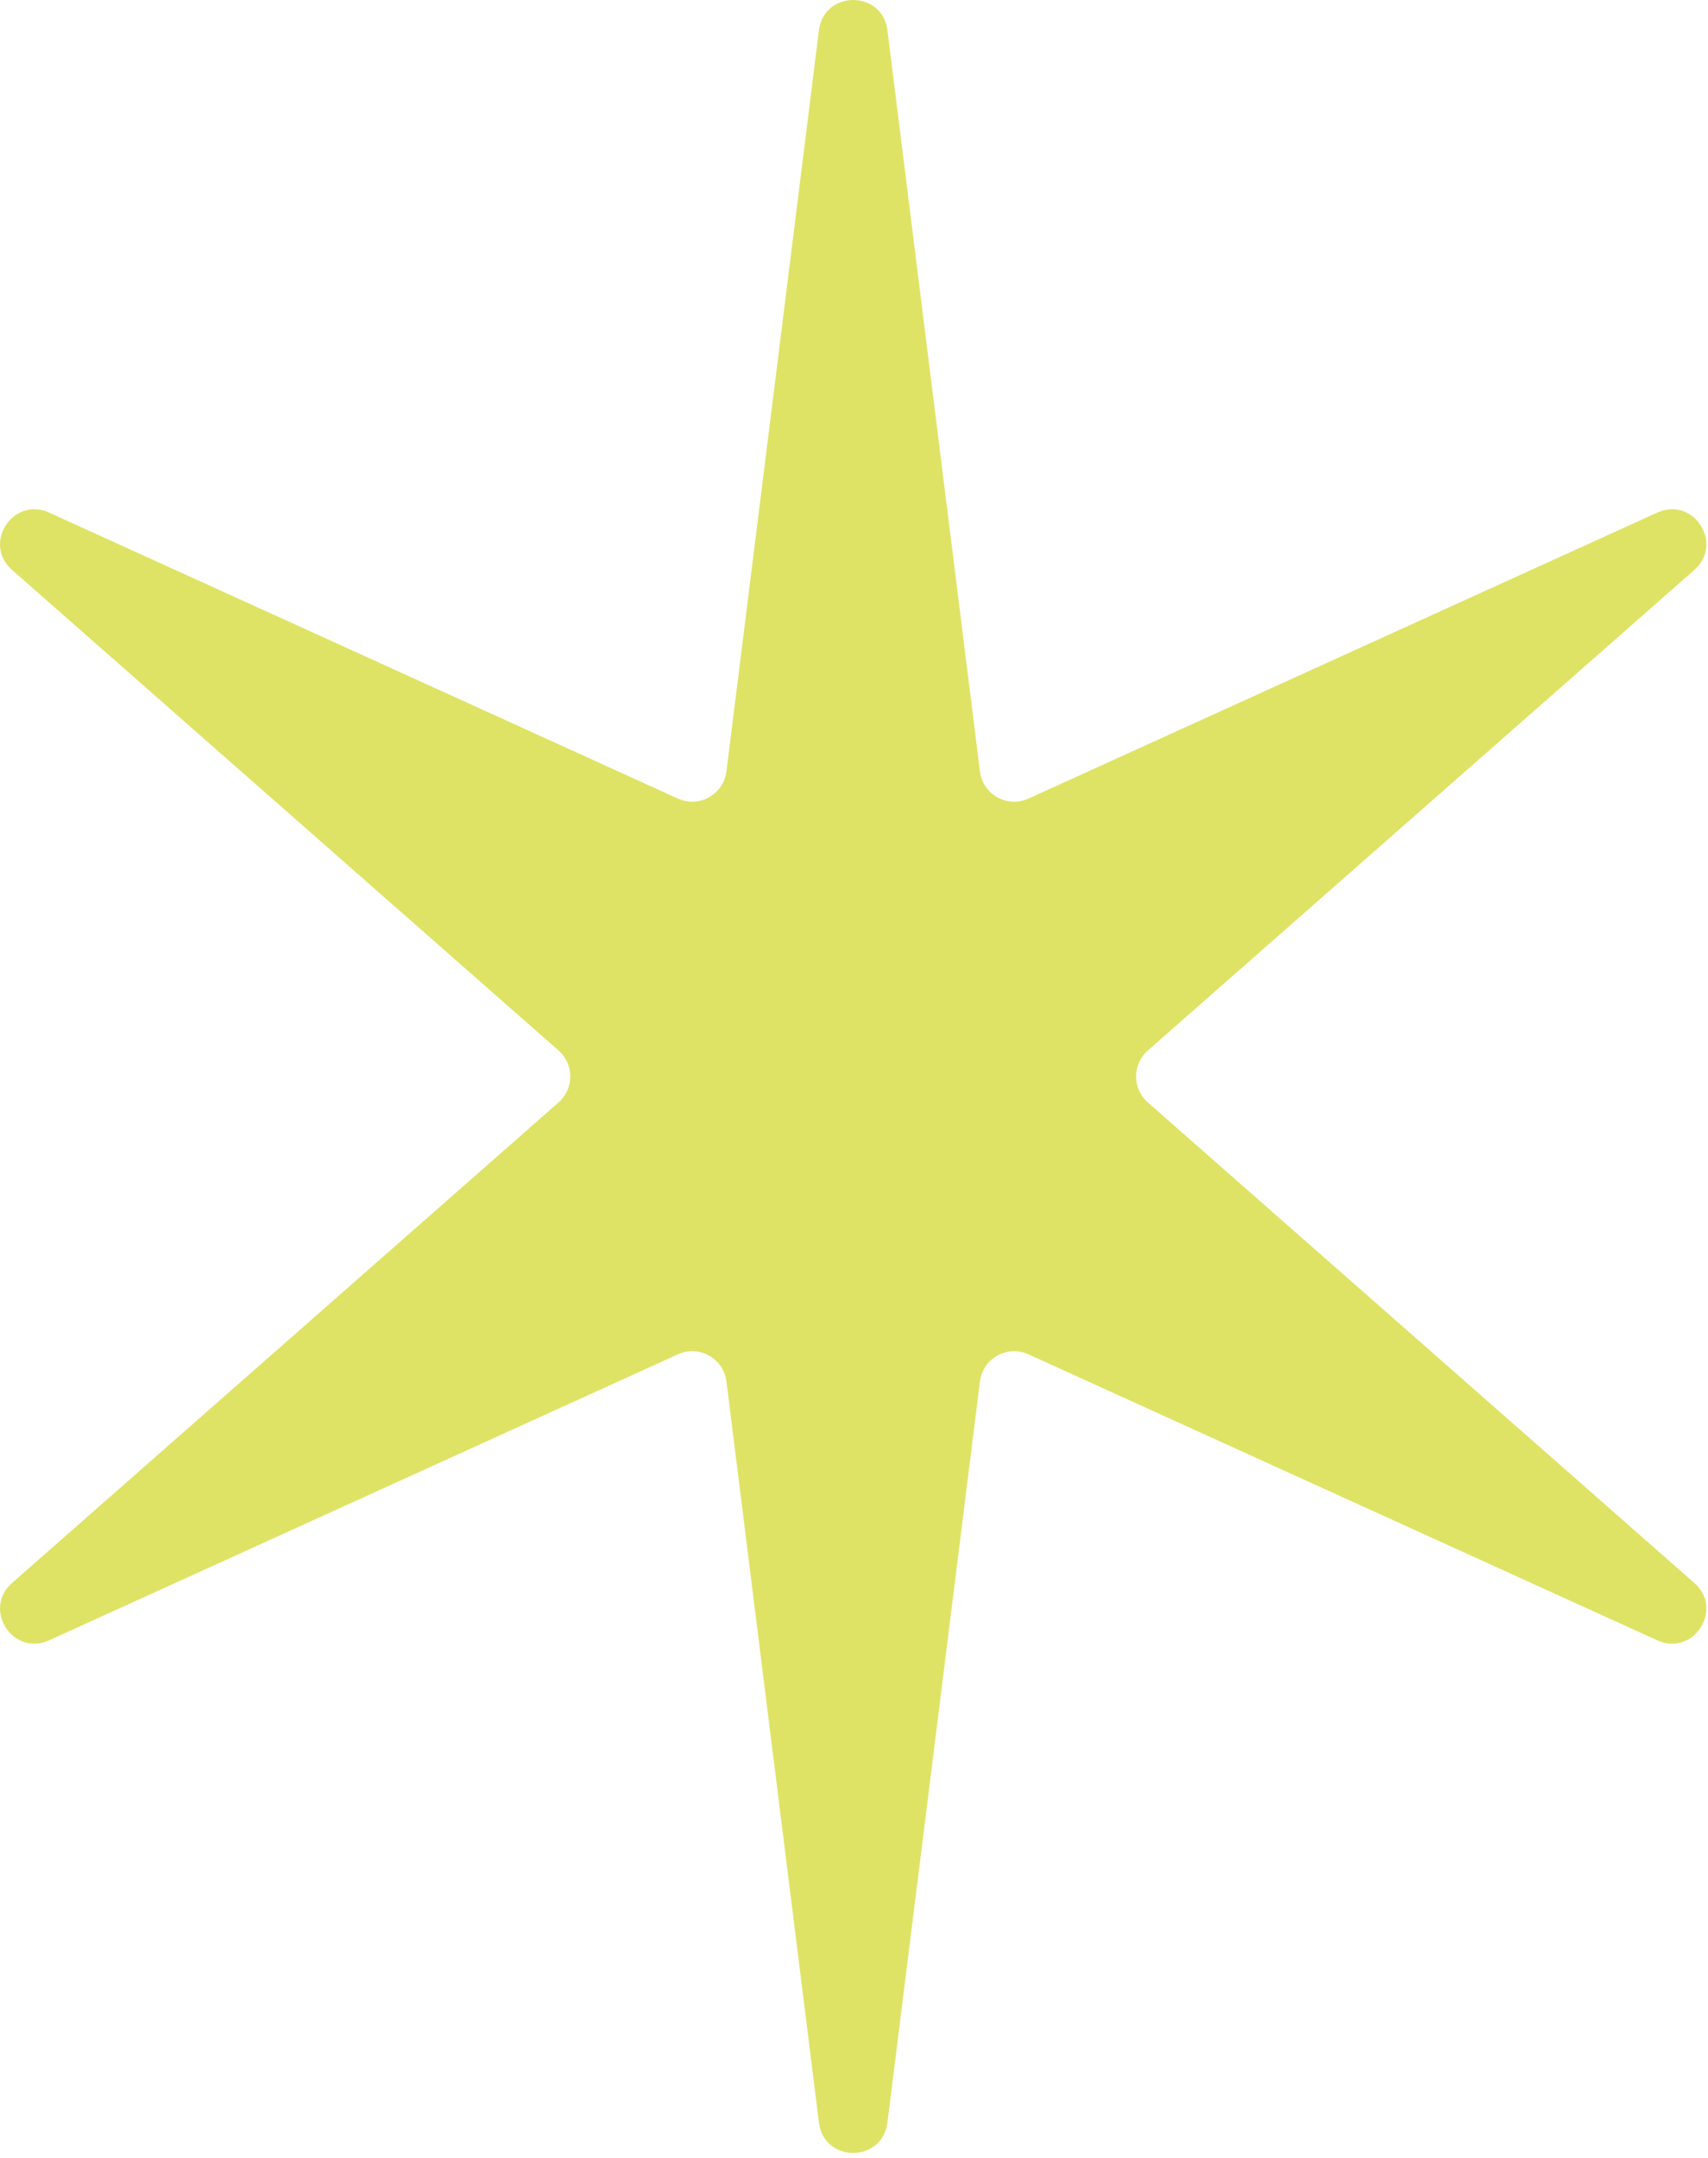 <svg width="99" height="125" viewBox="0 0 99 125" fill="none" xmlns="http://www.w3.org/2000/svg">
<path d="M47.468 1.752C47.76 -0.584 51.146 -0.584 51.438 1.752L56.8 44.691C56.967 46.029 58.384 46.822 59.612 46.263L96.062 29.694C98.156 28.742 99.938 31.498 98.21 33.017L66.53 60.859C65.624 61.656 65.624 63.067 66.53 63.864L98.21 91.706C99.938 93.224 98.156 95.981 96.062 95.028L59.612 78.459C58.385 77.901 56.967 78.694 56.8 80.032L51.438 122.97C51.146 125.307 47.76 125.307 47.468 122.97L42.106 80.032C41.939 78.694 40.522 77.901 39.294 78.459L2.845 95.028C0.75 95.981 -1.031 93.224 0.697 91.706L32.376 63.864C33.282 63.067 33.282 61.656 32.376 60.859L0.697 33.017C-1.031 31.498 0.75 28.742 2.845 29.694L39.294 46.263C40.522 46.822 41.939 46.029 42.106 44.691L47.468 1.752Z" fill="#DFE365"/>
</svg>

